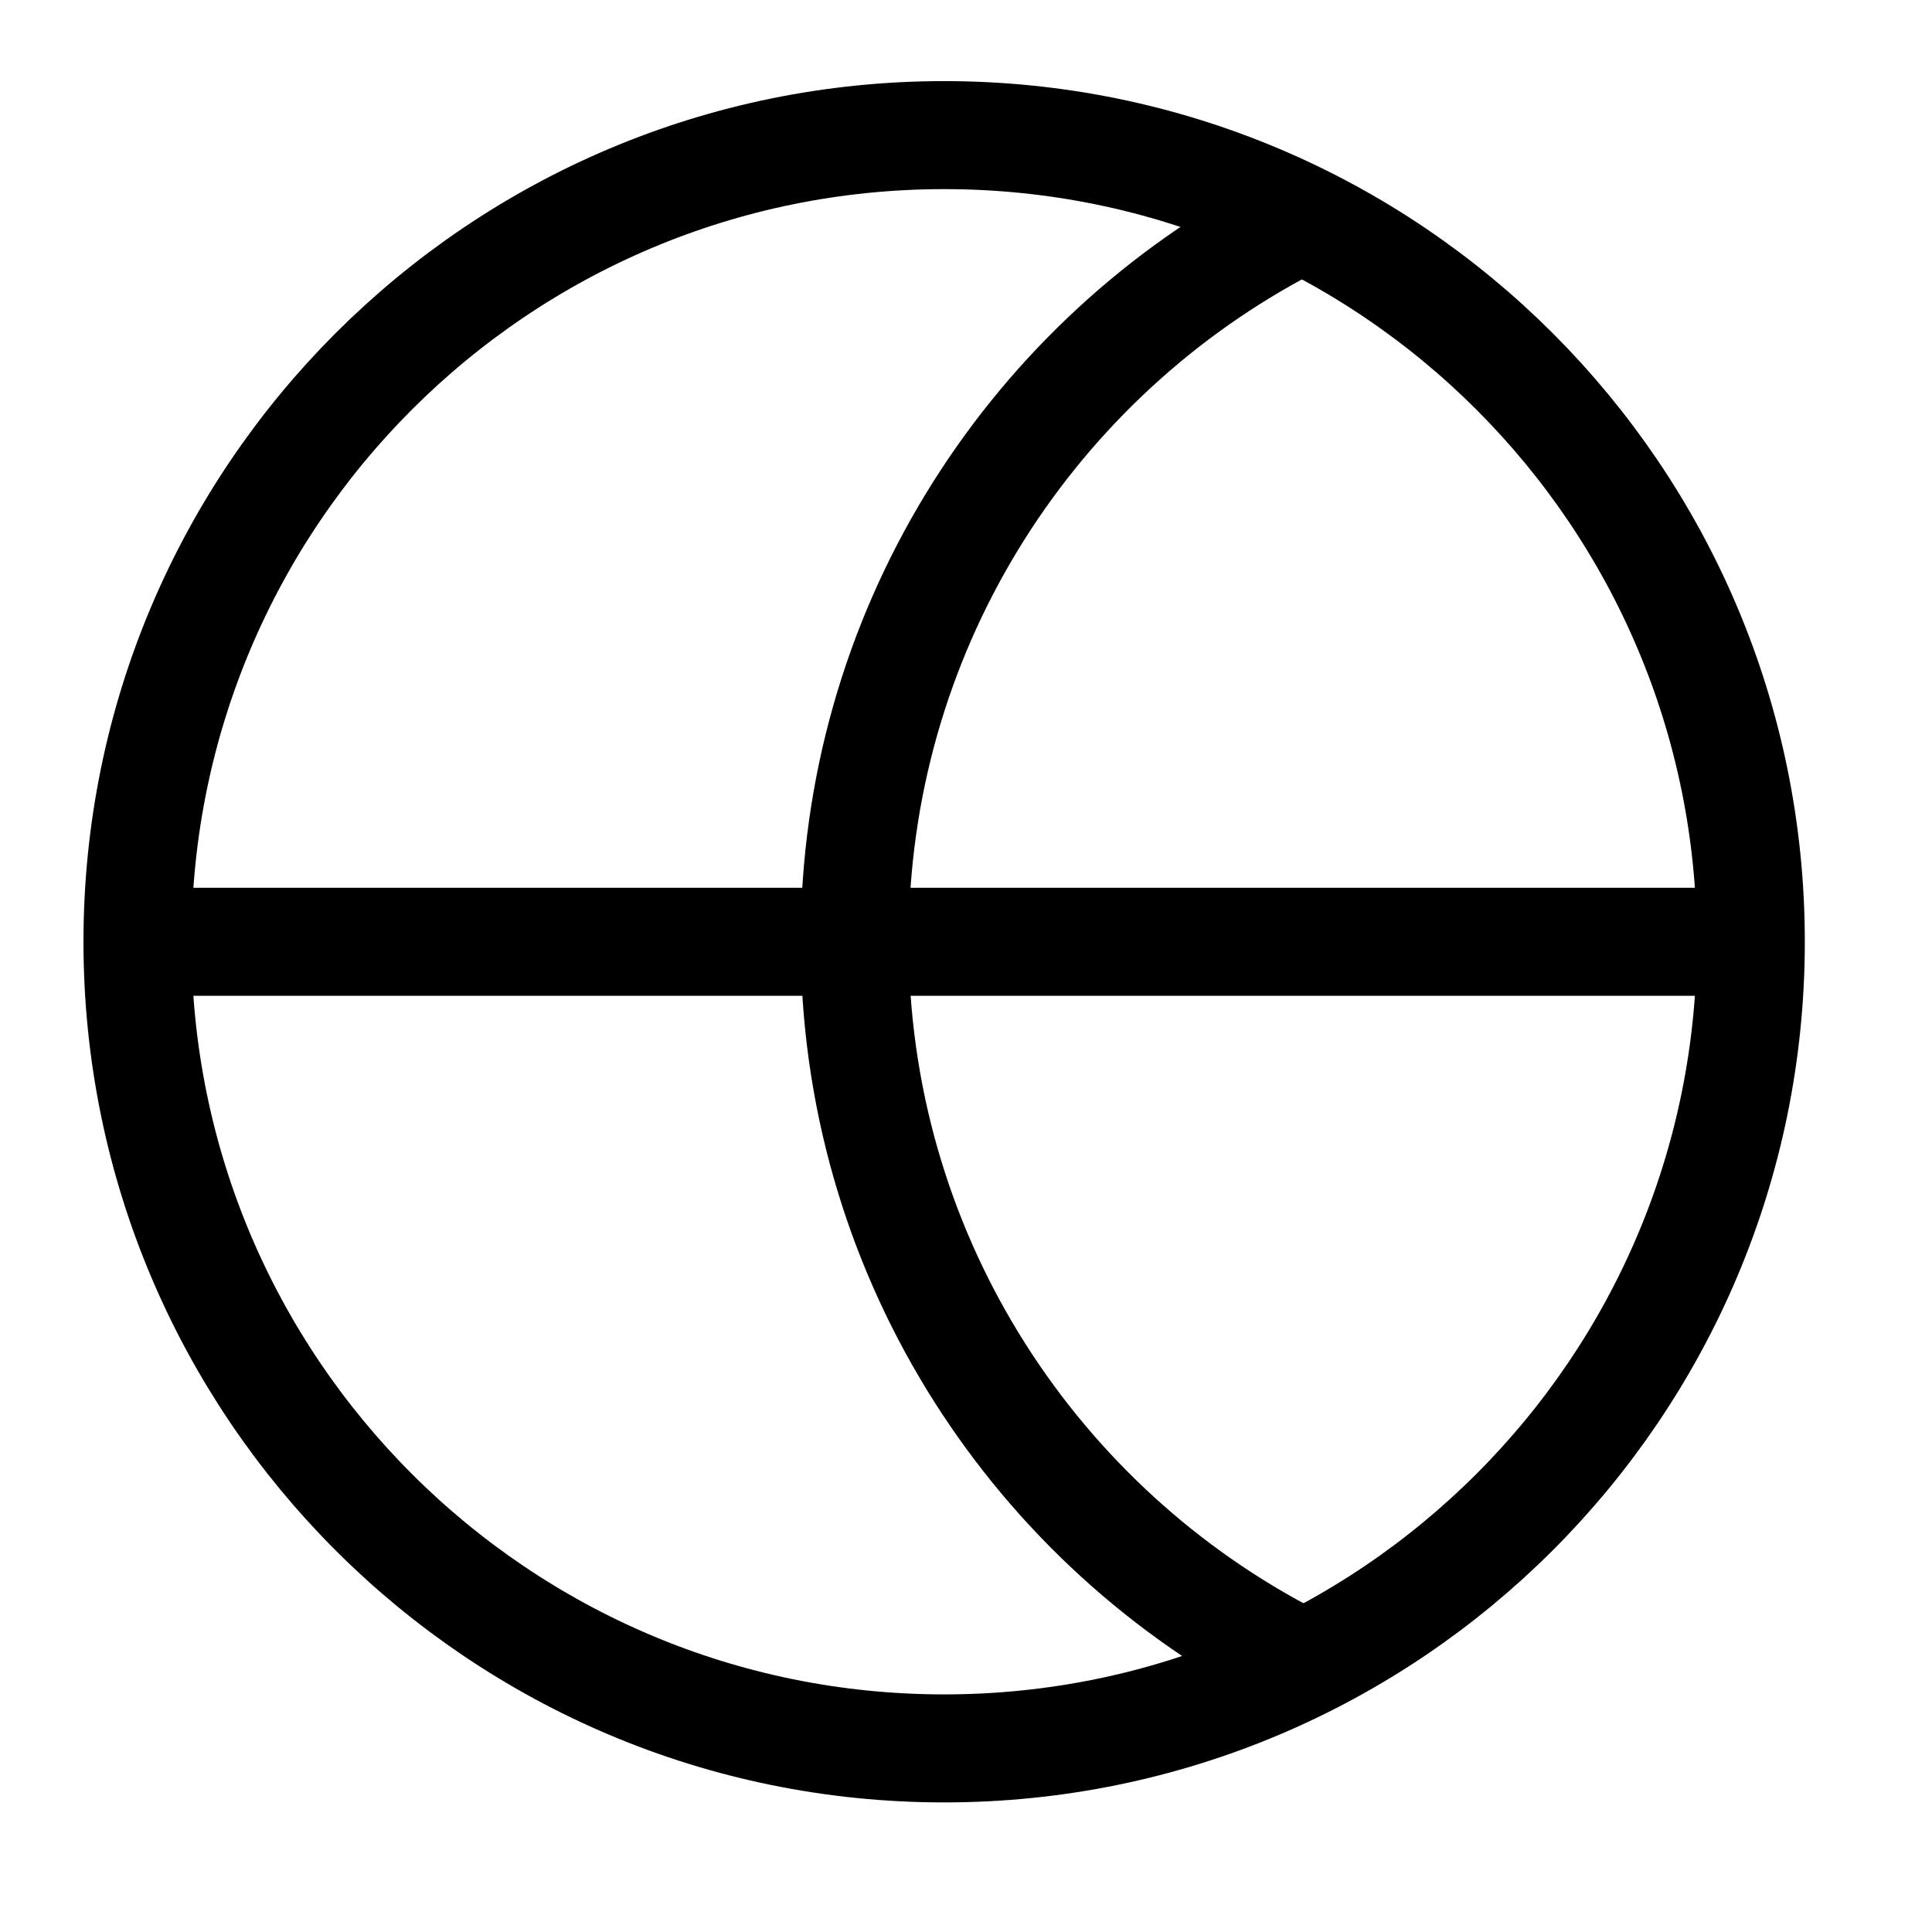 <svg width="32" height="32" viewBox="0 0 32 32" fill="none" xmlns="http://www.w3.org/2000/svg">
<path d="M15.638 28.959C23.017 28.959 28.999 22.978 28.999 15.599C28.999 8.22 23.017 2.238 15.638 2.238C8.259 2.238 2.277 8.22 2.277 15.599C2.277 22.978 8.259 28.959 15.638 28.959Z" stroke="black" stroke-width="1.789" stroke-miterlimit="10"/>
<path d="M21.22 27.372C17.015 25.123 14.156 20.686 14.156 15.588C14.156 10.511 16.984 6.096 21.147 3.836" stroke="black" stroke-width="1.789" stroke-miterlimit="10"/>
<path d="M29 15.599H2.268" stroke="black" stroke-width="1.789" stroke-miterlimit="10"/>
</svg>
